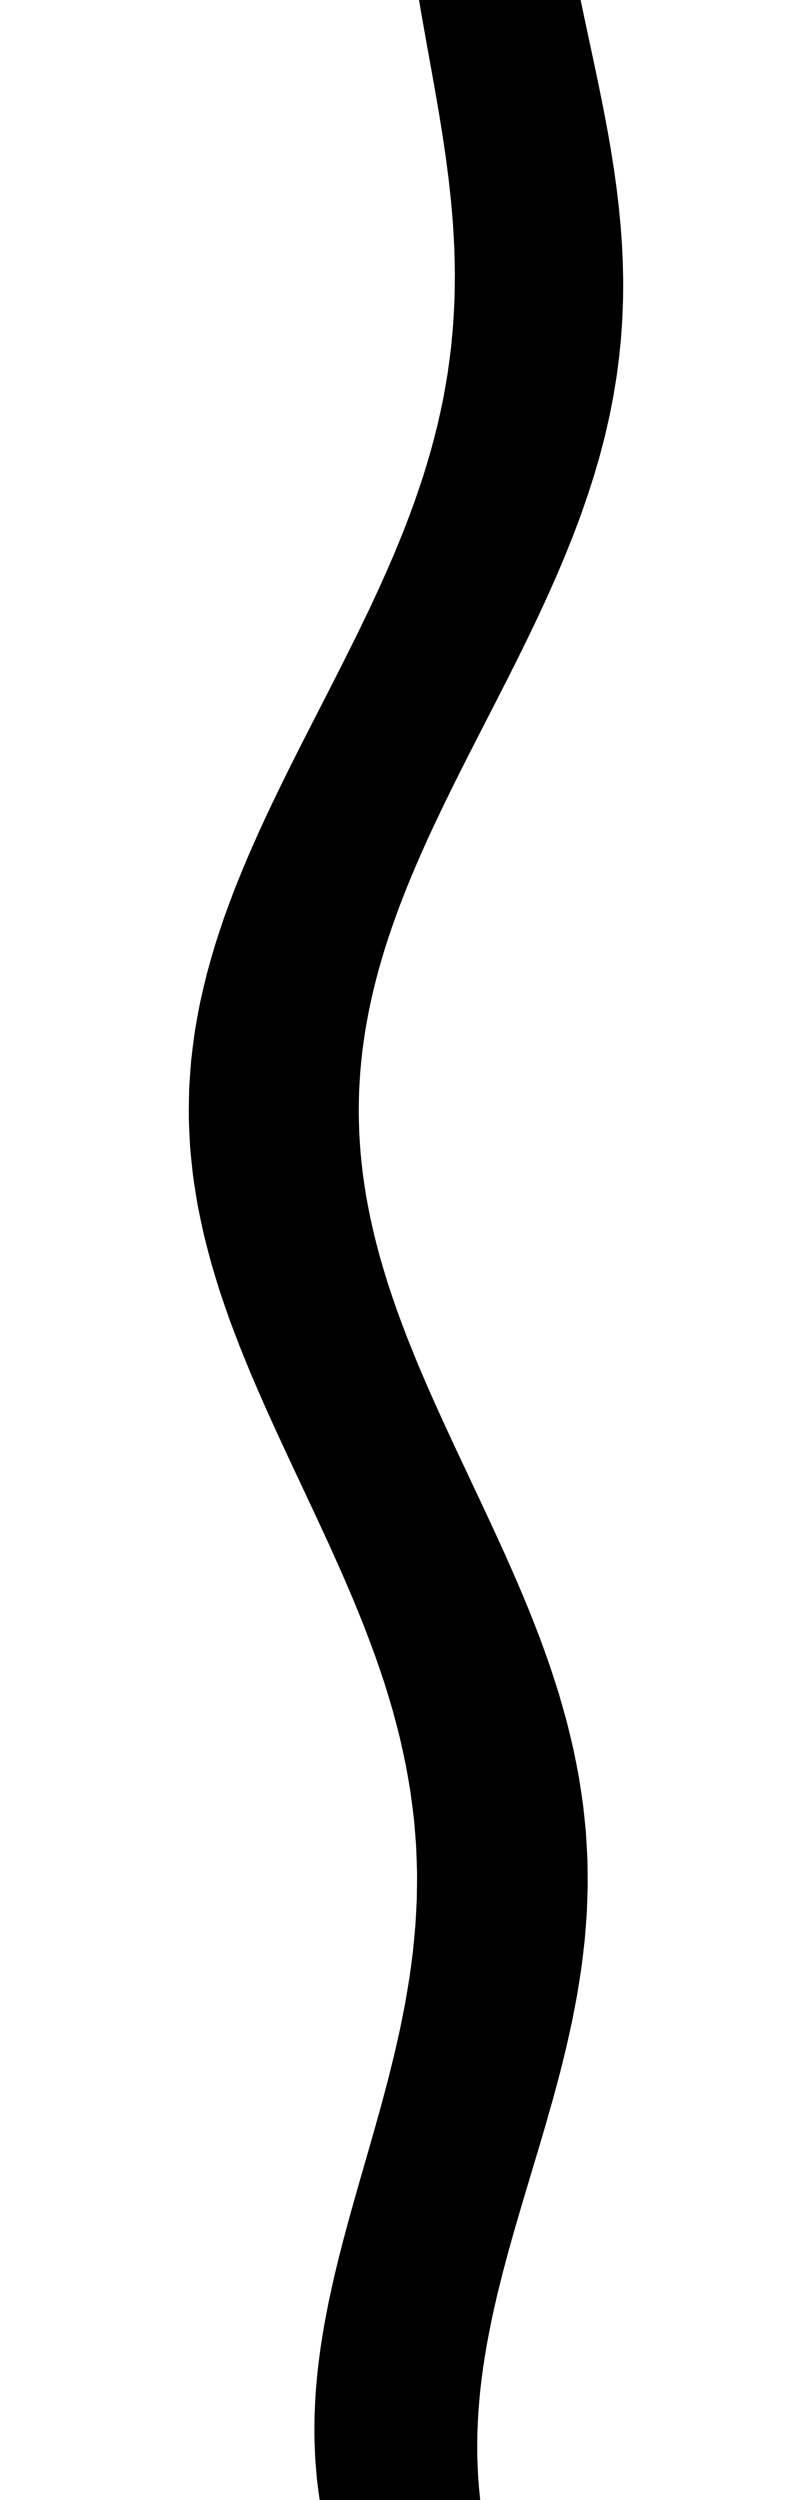 <svg
					xmlns="http://www.w3.org/2000/svg" xmlns:xlink="http://www.w3.org/1999/xlink"
					style="
						overflow: visible;
						height: 100;
					"
					viewBox="-7.886 0 32.489 192.69"
				>
					<path d="M -6.182 97.2 L -6.182 97.2 Q -6.482 96.094 -6.754 94.989 Q -7 93.884 -7.216 92.78 Q -7.405 91.676 -7.562 90.573 Q -7.691 89.47 -7.787 88.369 Q -7.853 87.267 -7.886 86.167 Q -7.889 85.066 -7.859 83.967 Q -7.799 82.868 -7.705 81.77 Q -7.583 80.672 -7.427 79.575 Q -7.244 78.478 -7.029 77.382 Q -6.787 76.287 -6.515 75.192 Q -6.217 74.098 -5.892 73.004 Q -5.544 71.911 -5.17 70.819 Q -4.775 69.727 -4.357 68.636 Q -3.92 67.545 -3.464 66.455 Q -2.992 65.365 -2.504 64.276 Q -2.003 63.187 -1.488 62.1 Q -0.966 61.014 -0.435 59.934 Q 0.102 58.855 0.645 57.78 Q 1.19 56.706 1.738 55.638 Q 2.284 54.57 2.83 53.507 Q 3.371 52.444 3.908 51.387 Q 4.437 50.33 4.96 49.279 Q 5.472 48.228 5.974 47.183 Q 6.463 46.137 6.94 45.097 Q 7.402 44.058 7.849 43.024 Q 8.279 41.99 8.692 40.962 Q 9.086 39.934 9.462 38.911 Q 9.817 37.889 10.154 36.872 Q 10.468 35.855 10.763 34.844 Q 11.034 33.833 11.285 32.828 Q 11.512 31.823 11.72 30.823 Q 11.903 29.824 12.066 28.83 Q 12.205 27.838 12.326 26.858 Q 12.423 25.877 12.502 24.908 Q 12.559 23.939 12.601 22.981 Q 12.621 22.023 12.626 21.077 Q 12.612 20.13 12.585 19.195 Q 12.54 18.26 12.485 17.337 Q 12.412 16.413 12.332 15.501 Q 12.236 14.588 12.134 13.687 Q 12.018 12.787 11.899 11.897 Q 11.768 11.007 11.635 10.129 Q 11.492 9.251 11.35 8.384 Q 11.199 7.517 11.051 6.662 Q 10.897 5.806 10.747 4.962 Q 10.592 4.118 10.444 3.285 Q 10.293 2.453 10.15 1.631 Q 10.005 0.81 9.87 0 L 9.87 0 L 10.585 0 L 11.3 0 L 12.015 0 L 12.73 0 L 13.445 0 L 14.16 0 L 14.875 0 L 15.59 0 L 16.305 0 L 17.02 0 L 17.735 0 L 18.45 0 L 19.165 0 L 19.88 0 L 20.595 0 L 21.31 0 Q 21.441 0.635 21.577 1.274 Q 21.712 1.914 21.851 2.559 Q 21.989 3.204 22.129 3.854 Q 22.267 4.504 22.407 5.159 Q 22.545 5.814 22.683 6.474 Q 22.818 7.134 22.953 7.799 Q 23.084 8.464 23.214 9.134 Q 23.339 9.804 23.463 10.479 Q 23.58 11.155 23.695 11.835 Q 23.803 12.515 23.908 13.201 Q 24.006 13.886 24.099 14.576 Q 24.184 15.267 24.264 15.962 Q 24.335 16.658 24.4 17.358 Q 24.455 18.059 24.503 18.765 Q 24.541 19.47 24.572 20.181 Q 24.591 20.892 24.603 21.607 Q 24.602 22.323 24.593 23.044 Q 24.571 23.765 24.54 24.491 Q 24.497 25.217 24.443 25.948 Q 24.376 26.679 24.299 27.415 Q 24.209 28.151 24.107 28.892 Q 23.992 29.633 23.866 30.379 Q 23.726 31.126 23.575 31.877 Q 23.41 32.628 23.234 33.384 Q 23.043 34.141 22.842 34.902 Q 22.627 35.663 22.4 36.43 Q 22.16 37.196 21.909 37.968 Q 21.645 38.739 21.371 39.516 Q 21.084 40.293 20.787 41.074 Q 20.478 41.856 20.159 42.643 Q 19.829 43.43 19.491 44.221 Q 19.142 45.013 18.785 45.81 Q 18.419 46.606 18.048 47.402 Q 17.669 48.198 17.284 48.995 Q 16.894 49.791 16.5 50.588 Q 16.1 51.384 15.699 52.181 Q 15.293 52.978 14.887 53.775 Q 14.478 54.572 14.069 55.37 Q 13.66 56.167 13.252 56.965 Q 12.844 57.762 12.44 58.56 Q 12.037 59.358 11.639 60.156 Q 11.244 60.954 10.855 61.752 Q 10.47 62.55 10.092 63.349 Q 9.72 64.147 9.357 64.946 Q 9.001 65.745 8.655 66.544 Q 8.316 67.343 7.989 68.142 Q 7.671 68.941 7.366 69.741 Q 7.071 70.54 6.789 71.34 Q 6.518 72.14 6.262 72.94 Q 6.018 73.74 5.79 74.54 Q 5.574 75.34 5.374 76.14 Q 5.189 76.941 5.019 77.741 Q 4.864 78.542 4.727 79.343 Q 4.604 80.144 4.499 80.945 Q 4.409 81.746 4.337 82.547 Q 4.281 83.348 4.242 84.15 Q 4.22 84.952 4.215 85.753 Q 4.227 86.555 4.256 87.357 Q 4.301 88.159 4.364 88.961 Q 4.442 89.764 4.538 90.566 Q 4.649 91.369 4.777 92.171 Q 4.919 92.974 5.078 93.777 Q 5.251 94.58 5.44 95.383 Q 5.642 96.187 5.859 96.99 L 5.859 96.99 Q 6.158 98.029 6.481 99.069 Q 6.823 100.11 7.187 101.152 Q 7.567 102.194 7.967 103.238 Q 8.381 104.282 8.811 105.328 Q 9.253 106.374 9.71 107.421 Q 10.175 108.469 10.651 109.518 Q 11.132 110.568 11.622 111.619 Q 12.113 112.67 12.61 113.722 Q 13.106 114.775 13.604 115.83 Q 14.098 116.884 14.59 117.941 Q 15.075 118.997 15.556 120.055 Q 16.026 121.113 16.488 122.173 Q 16.937 123.233 17.376 124.295 Q 17.798 125.356 18.207 126.42 Q 18.597 127.483 18.972 128.548 Q 19.325 129.613 19.66 130.68 Q 19.972 131.747 20.264 132.809 Q 20.53 133.871 20.775 134.929 Q 20.994 135.986 21.191 137.039 Q 21.361 138.092 21.508 139.14 Q 21.628 140.188 21.726 141.232 Q 21.796 142.275 21.845 143.314 Q 21.866 144.353 21.867 145.387 Q 21.841 146.421 21.796 147.45 Q 21.725 148.479 21.636 149.504 Q 21.523 150.529 21.394 151.549 Q 21.242 152.569 21.075 153.584 Q 20.889 154.599 20.689 155.61 Q 20.472 156.621 20.244 157.627 Q 20.001 158.632 19.749 159.634 Q 19.484 160.635 19.214 161.632 Q 18.933 162.628 18.648 163.62 Q 18.356 164.612 18.067 165.593 Q 17.772 166.575 17.481 167.546 Q 17.188 168.517 16.903 169.477 Q 16.618 170.438 16.342 171.388 Q 16.069 172.338 15.807 173.278 Q 15.551 174.218 15.308 175.147 Q 15.072 176.076 14.852 176.995 Q 14.64 177.914 14.446 178.822 Q 14.262 179.731 14.097 180.629 Q 13.943 181.527 13.809 182.415 Q 13.688 183.302 13.588 184.179 Q 13.502 185.056 13.437 185.923 Q 13.387 186.79 13.359 187.646 Q 13.346 188.502 13.355 189.348 Q 13.38 190.194 13.427 191.03 Q 13.49 191.865 13.575 192.69 L 13.575 192.69 L 12.865 192.69 L 12.154 192.69 L 11.443 192.69 L 10.733 192.69 L 10.022 192.69 L 9.312 192.69 L 8.601 192.69 L 7.89 192.69 L 7.18 192.69 L 6.469 192.69 L 5.758 192.69 L 5.048 192.69 L 4.337 192.69 L 3.627 192.69 L 2.916 192.69 L 2.205 192.69 Q 2.089 191.893 1.995 191.085 Q 1.916 190.277 1.86 189.458 Q 1.818 188.64 1.798 187.81 Q 1.793 186.98 1.811 186.139 Q 1.842 185.298 1.895 184.446 Q 1.962 183.594 2.05 182.731 Q 2.151 181.868 2.272 180.994 Q 2.404 180.12 2.557 179.235 Q 2.719 178.35 2.901 177.454 Q 3.09 176.558 3.297 175.651 Q 3.511 174.744 3.741 173.826 Q 3.975 172.908 4.224 171.979 Q 4.475 171.05 4.738 170.11 Q 5.002 169.17 5.276 168.218 Q 5.548 167.267 5.827 166.305 Q 6.102 165.343 6.381 164.37 Q 6.654 163.399 6.925 162.421 Q 7.188 161.444 7.448 160.46 Q 7.696 159.476 7.938 158.486 Q 8.166 157.495 8.387 156.499 Q 8.591 155.502 8.784 154.499 Q 8.959 153.496 9.121 152.487 Q 9.263 151.478 9.389 150.462 Q 9.494 149.447 9.581 148.425 Q 9.645 147.403 9.69 146.375 Q 9.71 145.347 9.71 144.312 Q 9.683 143.278 9.636 142.237 Q 9.562 141.196 9.466 140.149 Q 9.343 139.102 9.197 138.048 Q 9.025 136.995 8.83 135.935 Q 8.609 134.875 8.365 133.809 Q 8.096 132.742 7.806 131.67 Q 7.49 130.596 7.154 129.521 Q 6.796 128.446 6.419 127.371 Q 6.023 126.296 5.61 125.221 Q 5.18 124.145 4.738 123.069 Q 4.28 121.994 3.812 120.917 Q 3.332 119.841 2.845 118.765 Q 2.349 117.688 1.849 116.612 Q 1.344 115.535 0.839 114.457 Q 0.331 113.38 -0.173 112.303 Q -0.676 111.225 -1.173 110.147 Q -1.665 109.069 -2.147 107.991 Q -2.621 106.913 -3.082 105.834 Q -3.532 104.756 -3.965 103.677 Q -4.384 102.598 -4.784 101.519 Q -5.166 100.439 -5.526 99.36 Q -5.867 98.28 -6.182 97.2 L -6.182 97.2 Z" fill="black" stroke="black" />
				</svg>